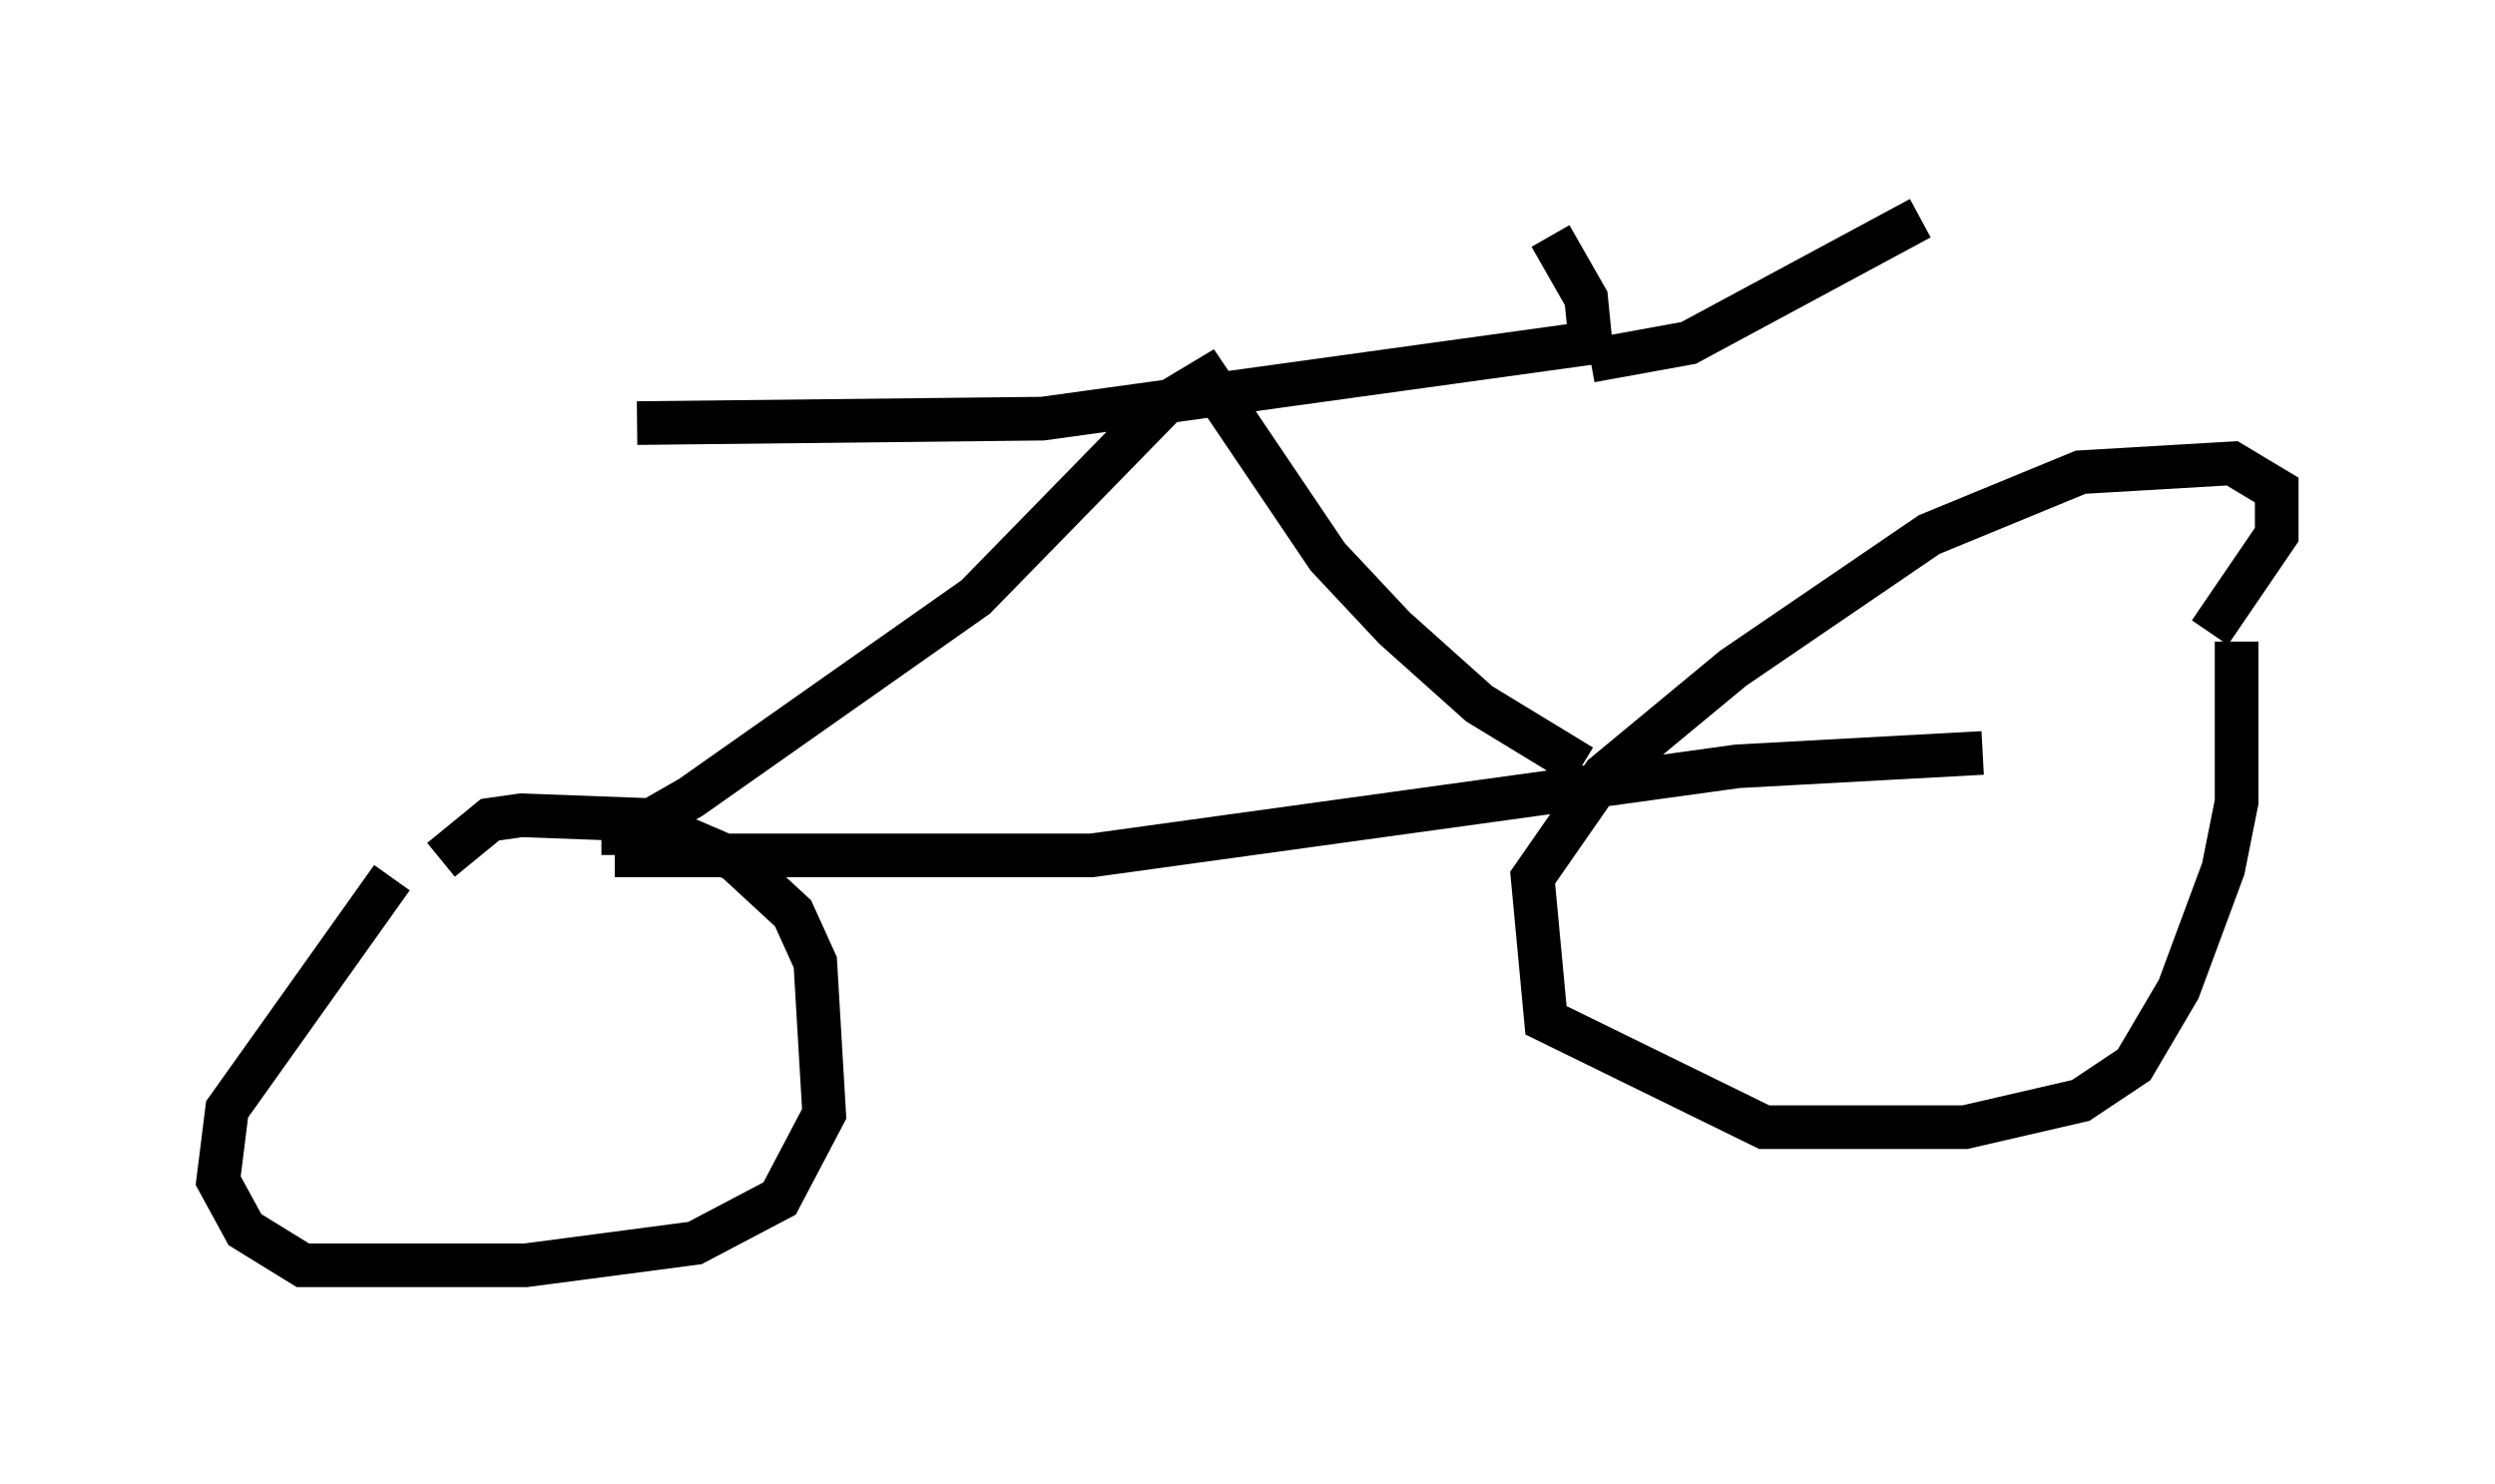 <?xml version="1.0" encoding="utf-8" ?>
<svg baseProfile="full" height="33.99" version="1.1" width="57.163" xmlns="http://www.w3.org/2000/svg" xmlns:ev="http://www.w3.org/2001/xml-events" xmlns:xlink="http://www.w3.org/1999/xlink"><defs /><rect fill="white" height="33.99" width="57.163" x="0" y="0" /><path d="M8.471, 19.7 m1.633, 0.0 l1.123, -0.919 0.715, -0.102 l2.756, 0.102 2.144, 0.919 l1.327, 1.225 0.51, 1.123 l0.204, 3.471 -1.021, 1.94 l-1.94, 1.021 -3.879, 0.51 l-5.104, 0.0 -1.327, -0.817 l-0.613, -1.123 0.204, -1.633 l3.777, -5.308 m42.263, -5.41 l0.0, 3.675 -0.306, 1.531 l-1.021, 2.756 -1.021, 1.735 l-1.225, 0.817 -2.654, 0.613 l-4.594, 0.0 -5.002, -2.45 l-0.306, -3.267 1.633, -2.348 l2.96, -2.45 4.492, -3.063 l3.471, -1.429 3.471, -0.204 l1.021, 0.613 0.0, 1.021 l-1.531, 2.246 m-36.546, 5.104 l10.923, 0.0 14.802, -2.042 l5.615, -0.306 m-31.646, 1.838 l0.613, 0.0 1.429, -0.817 l6.533, -4.594 4.288, -4.39 l1.021, -0.613 2.756, 4.083 l1.531, 1.633 1.94, 1.735 l2.348, 1.429 m-21.642, -7.861 l9.29, -0.102 12.556, -1.735 m0.0, 0.0 l-0.102, -1.021 -0.817, -1.429 m0.919, 2.858 l2.246, -0.408 5.308, -2.858 " fill="none" stroke="black" stroke-width="1" /></svg>